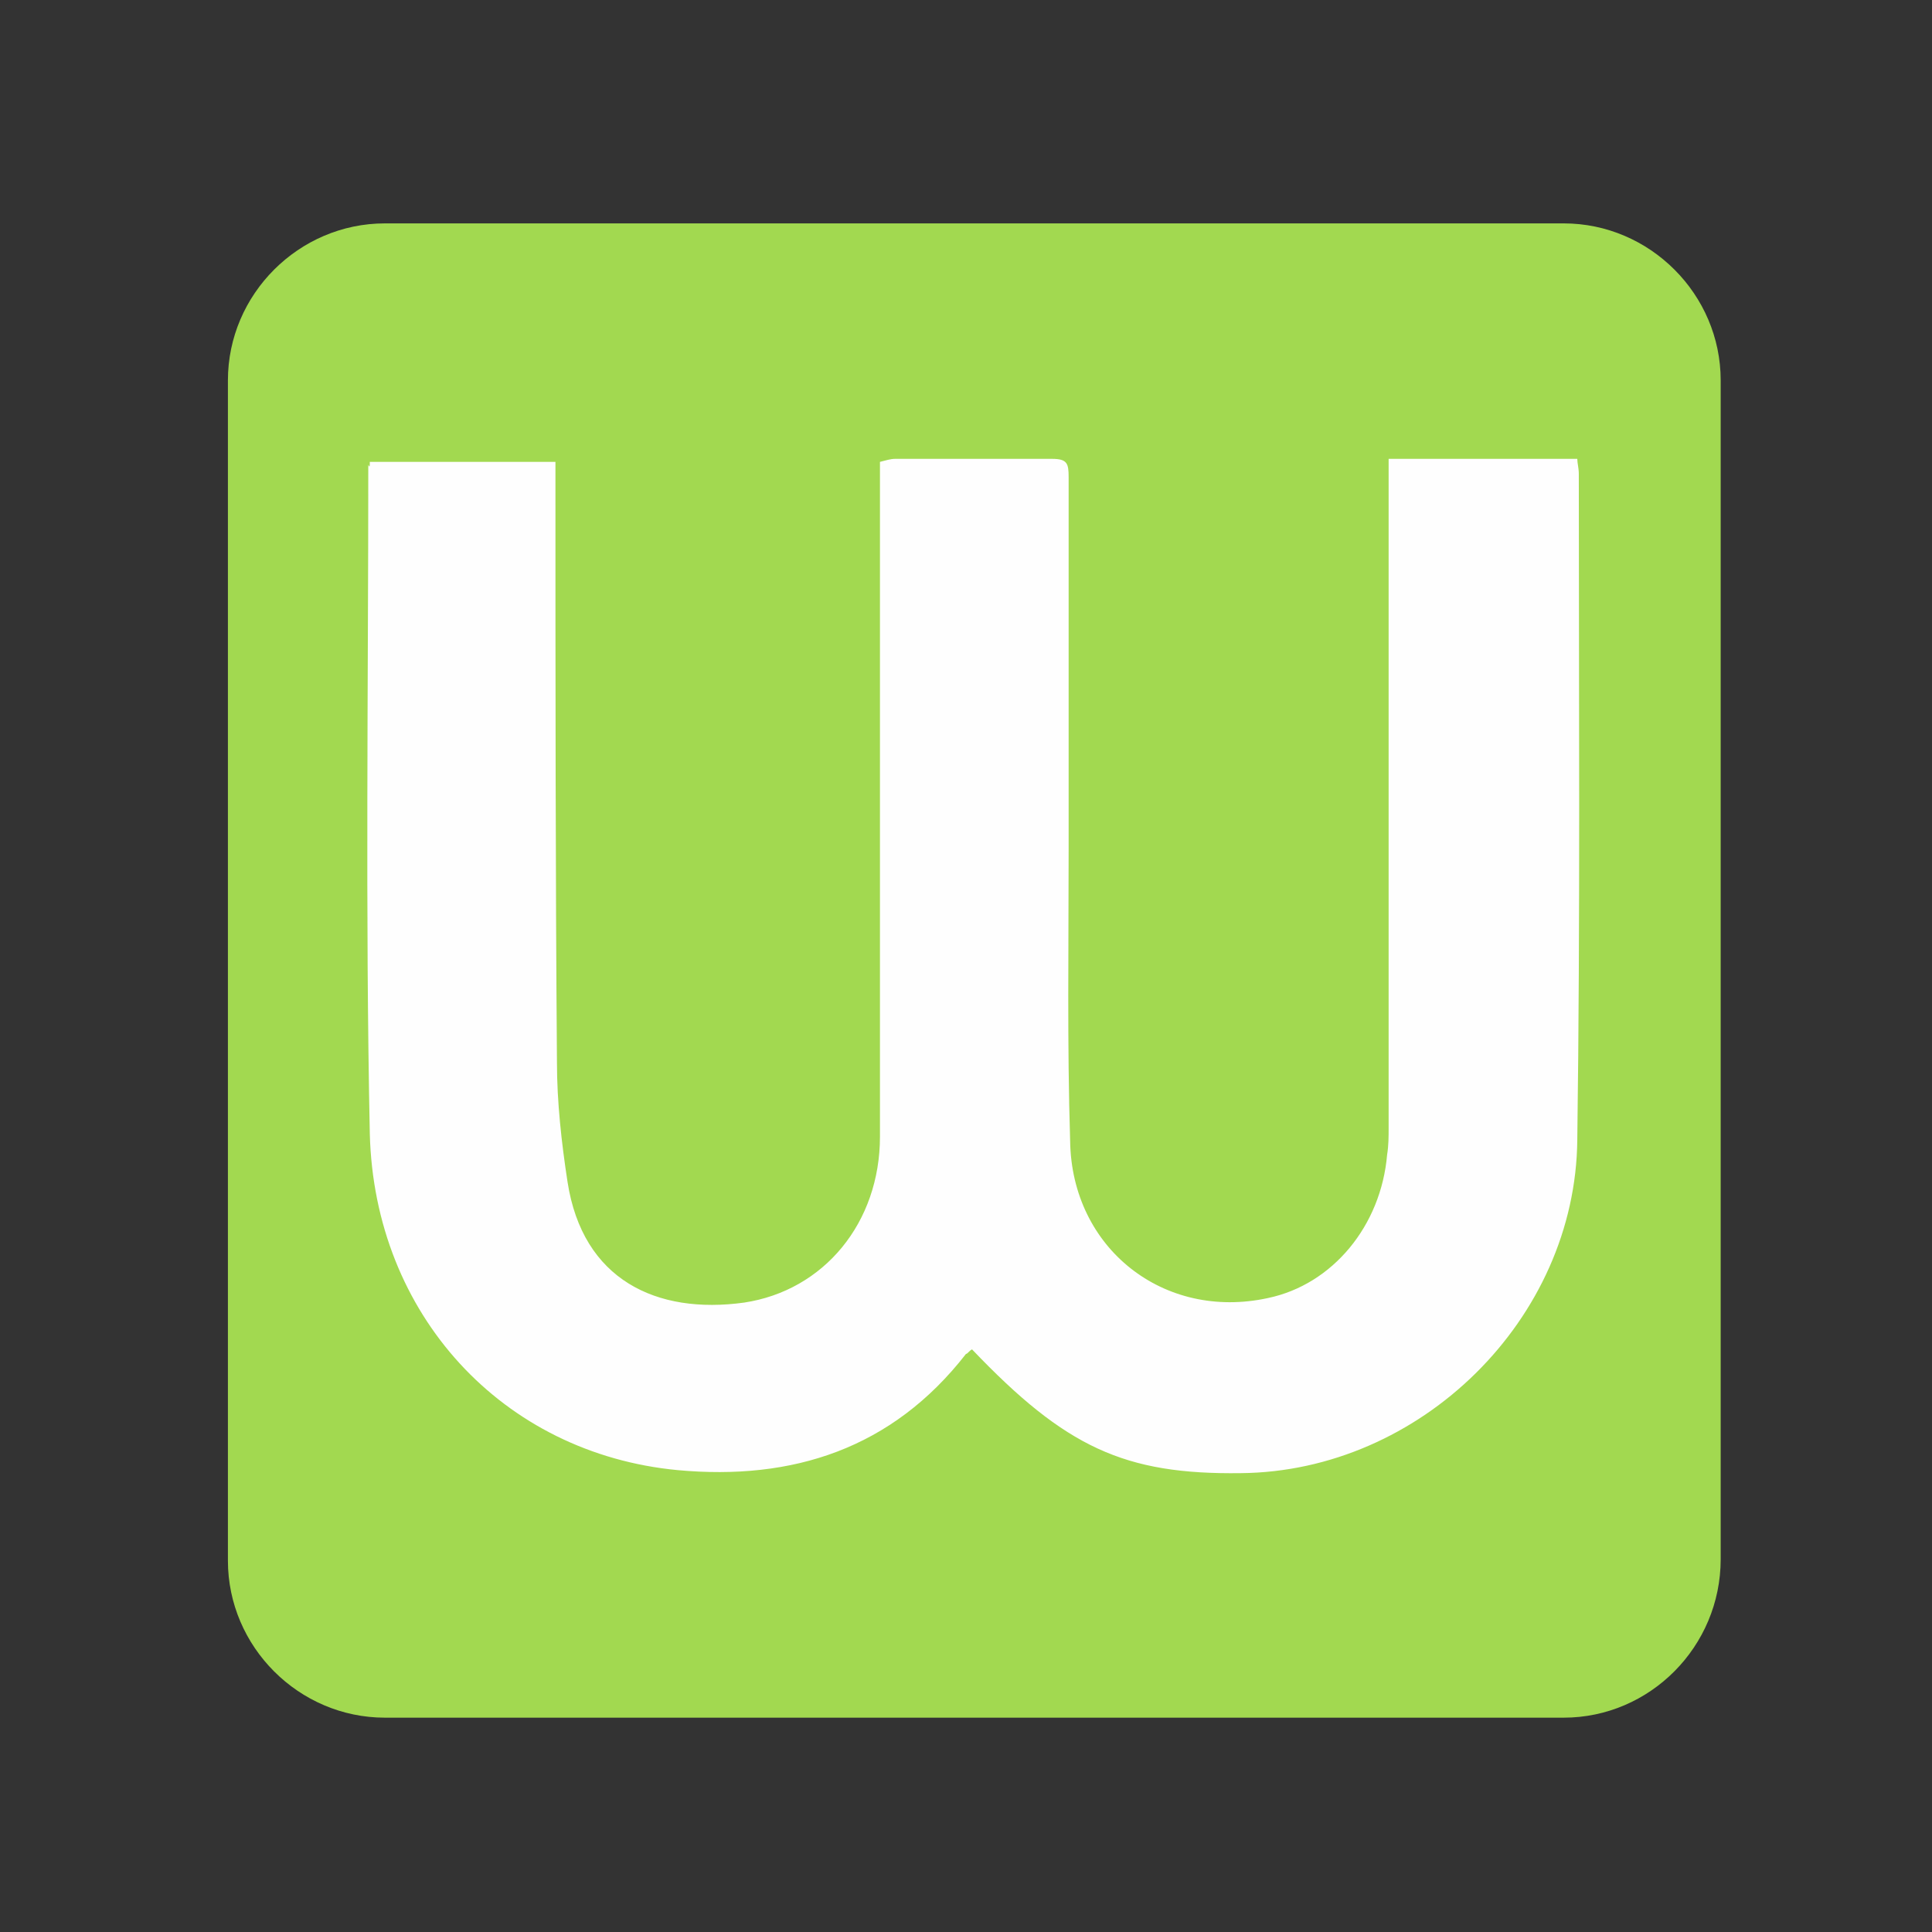 <?xml version="1.0" encoding="utf-8"?>
<!-- Generator: Adobe Illustrator 23.0.1, SVG Export Plug-In . SVG Version: 6.00 Build 0)  -->
<svg version="1.1" id="Layer_1" xmlns="http://www.w3.org/2000/svg" xmlns:xlink="http://www.w3.org/1999/xlink" x="0px" y="0px"
	 viewBox="0 0 128 128" style="enable-background:new 0 0 128 128;" xml:space="preserve">
<rect x="0" y="0" width="128" height="128" fill="#333333" stroke="none"/>
<style type="text/css">
	.st0{fill:#A2D950;}
	.st1{clip-path:url(#SVGID_2_);}
	.st2{fill:#FEFEFE;}
</style>
<rect x="20.1" y="20.4" class="st0" width="89.5" height="87.8"/>
<g>
	<g>
		<g>
			<defs>
				<path id="SVGID_1_" d="M103.6,113.8H25.5c-5.7,0-10.4-4.7-10.4-10.4V25.2c0-5.7,4.7-10.4,10.4-10.4h78.1
					c5.7,0,10.4,4.7,10.4,10.4v78.1C114,109.1,109.3,113.8,103.6,113.8z"/>
			</defs>
			<clipPath id="SVGID_2_">
				<use xlink:href="#SVGID_1_"  style="overflow:visible;"/>
			</clipPath>
			<g class="st1">
				<g>
					<path class="st0" d="M14.8,14.6c33.1,0,66.2,0,99.2,0c0,33.1,0,66.2,0,99.2c-33.1,0-66.1,0-99.2,0
						C14.8,80.6,14.8,47.6,14.8,14.6z M24.5,30.6c0,0.3-0.1,0.4-0.1,0.5c0,14.8-0.2,29.5,0.1,44.3c0.2,11.9,8.7,21.2,20.4,22.3
						c7.7,0.8,14.2-1.4,19.1-7.7c0.1-0.2,0.3-0.3,0.4-0.3c6.3,6.4,10.2,8.3,17.8,8.2c11.9-0.1,22.2-10.2,22.3-22.1
						c0.1-14.7,0.1-29.4,0.1-44.1c0-0.3-0.1-0.6-0.1-1c-4.2,0-8.4,0-12.5,0c0,0.6,0,1.1,0,1.7c0,14.2,0,28.4,0,42.6
						c0,0.6,0,1.2-0.1,1.8c-0.3,4.8-3.7,8.6-7.9,9.5c-7,1.4-13.1-3.3-13.1-10.4c-0.1-6.4-0.1-12.9-0.1-19.3c0-8.3,0-16.5,0-24.7
						c0-0.9-0.2-1.2-1.1-1.2c-3.5,0.1-7,0-10.4,0c-0.3,0-0.6,0.1-1,0.2c0,2.8,0,5.5,0,8.1c0,12.2,0,24.4,0,36.6c0,5.7-3.7,10.2-9,11
						c-5.7,0.8-10.6-1.5-11.7-8c-0.4-2.6-0.7-5.2-0.7-7.9c-0.1-12.8-0.1-25.5-0.1-38.3c0-0.5,0-1,0-1.5
						C32.6,30.6,28.6,30.6,24.5,30.6z"/>
					<path class="st2" d="M14.8,14.6c0,33,0,66.1,0,99.2c33.2,0,66.2,0,99.2,0c-0.3,0.1-0.7,0.3-1,0.3c-14.1,0-28.3,0-42.4,0
						c-18.7,0-37.3,0-56.1,0c0-32.8,0-65.6,0-98.4C14.5,15.3,14.7,14.9,14.8,14.6z"/>
					<path class="st2" d="M24.5,30.6c4,0,8.1,0,12.3,0c0,0.5,0,1,0,1.5c0,12.8,0,25.5,0.1,38.3c0,2.6,0.3,5.3,0.7,7.9
						c1,6.5,5.9,8.8,11.7,8c5.3-0.8,9-5.3,9-11c0-12.2,0-24.4,0-36.6c0-2.7,0-5.4,0-8.1c0.4-0.1,0.7-0.2,1-0.2c3.5,0,7,0,10.4,0
						c1,0,1.1,0.3,1.1,1.2c0,8.3,0,16.5,0,24.7c0,6.4-0.1,12.9,0.1,19.3C71,82.7,77.1,87.5,84,86c4.3-0.9,7.5-4.8,7.9-9.5
						c0.1-0.6,0.1-1.2,0.1-1.8c0-14.2,0-28.4,0-42.6c0-0.5,0-1,0-1.7c4.2,0,8.4,0,12.5,0c0,0.3,0.1,0.6,0.1,1
						c0,14.7,0.1,29.4-0.1,44.1c-0.1,11.9-10.4,22-22.3,22.1c-7.7,0.1-11.6-1.7-17.8-8.2c-0.2,0.1-0.3,0.3-0.4,0.3
						c-4.9,6.3-11.5,8.4-19.1,7.7c-11.6-1.1-20.1-10.3-20.4-22.3c-0.3-14.7-0.1-29.5-0.1-44.3C24.5,31,24.5,30.9,24.5,30.6z"/>
				</g>
			</g>
		</g>
	</g>
</g>
</svg>
